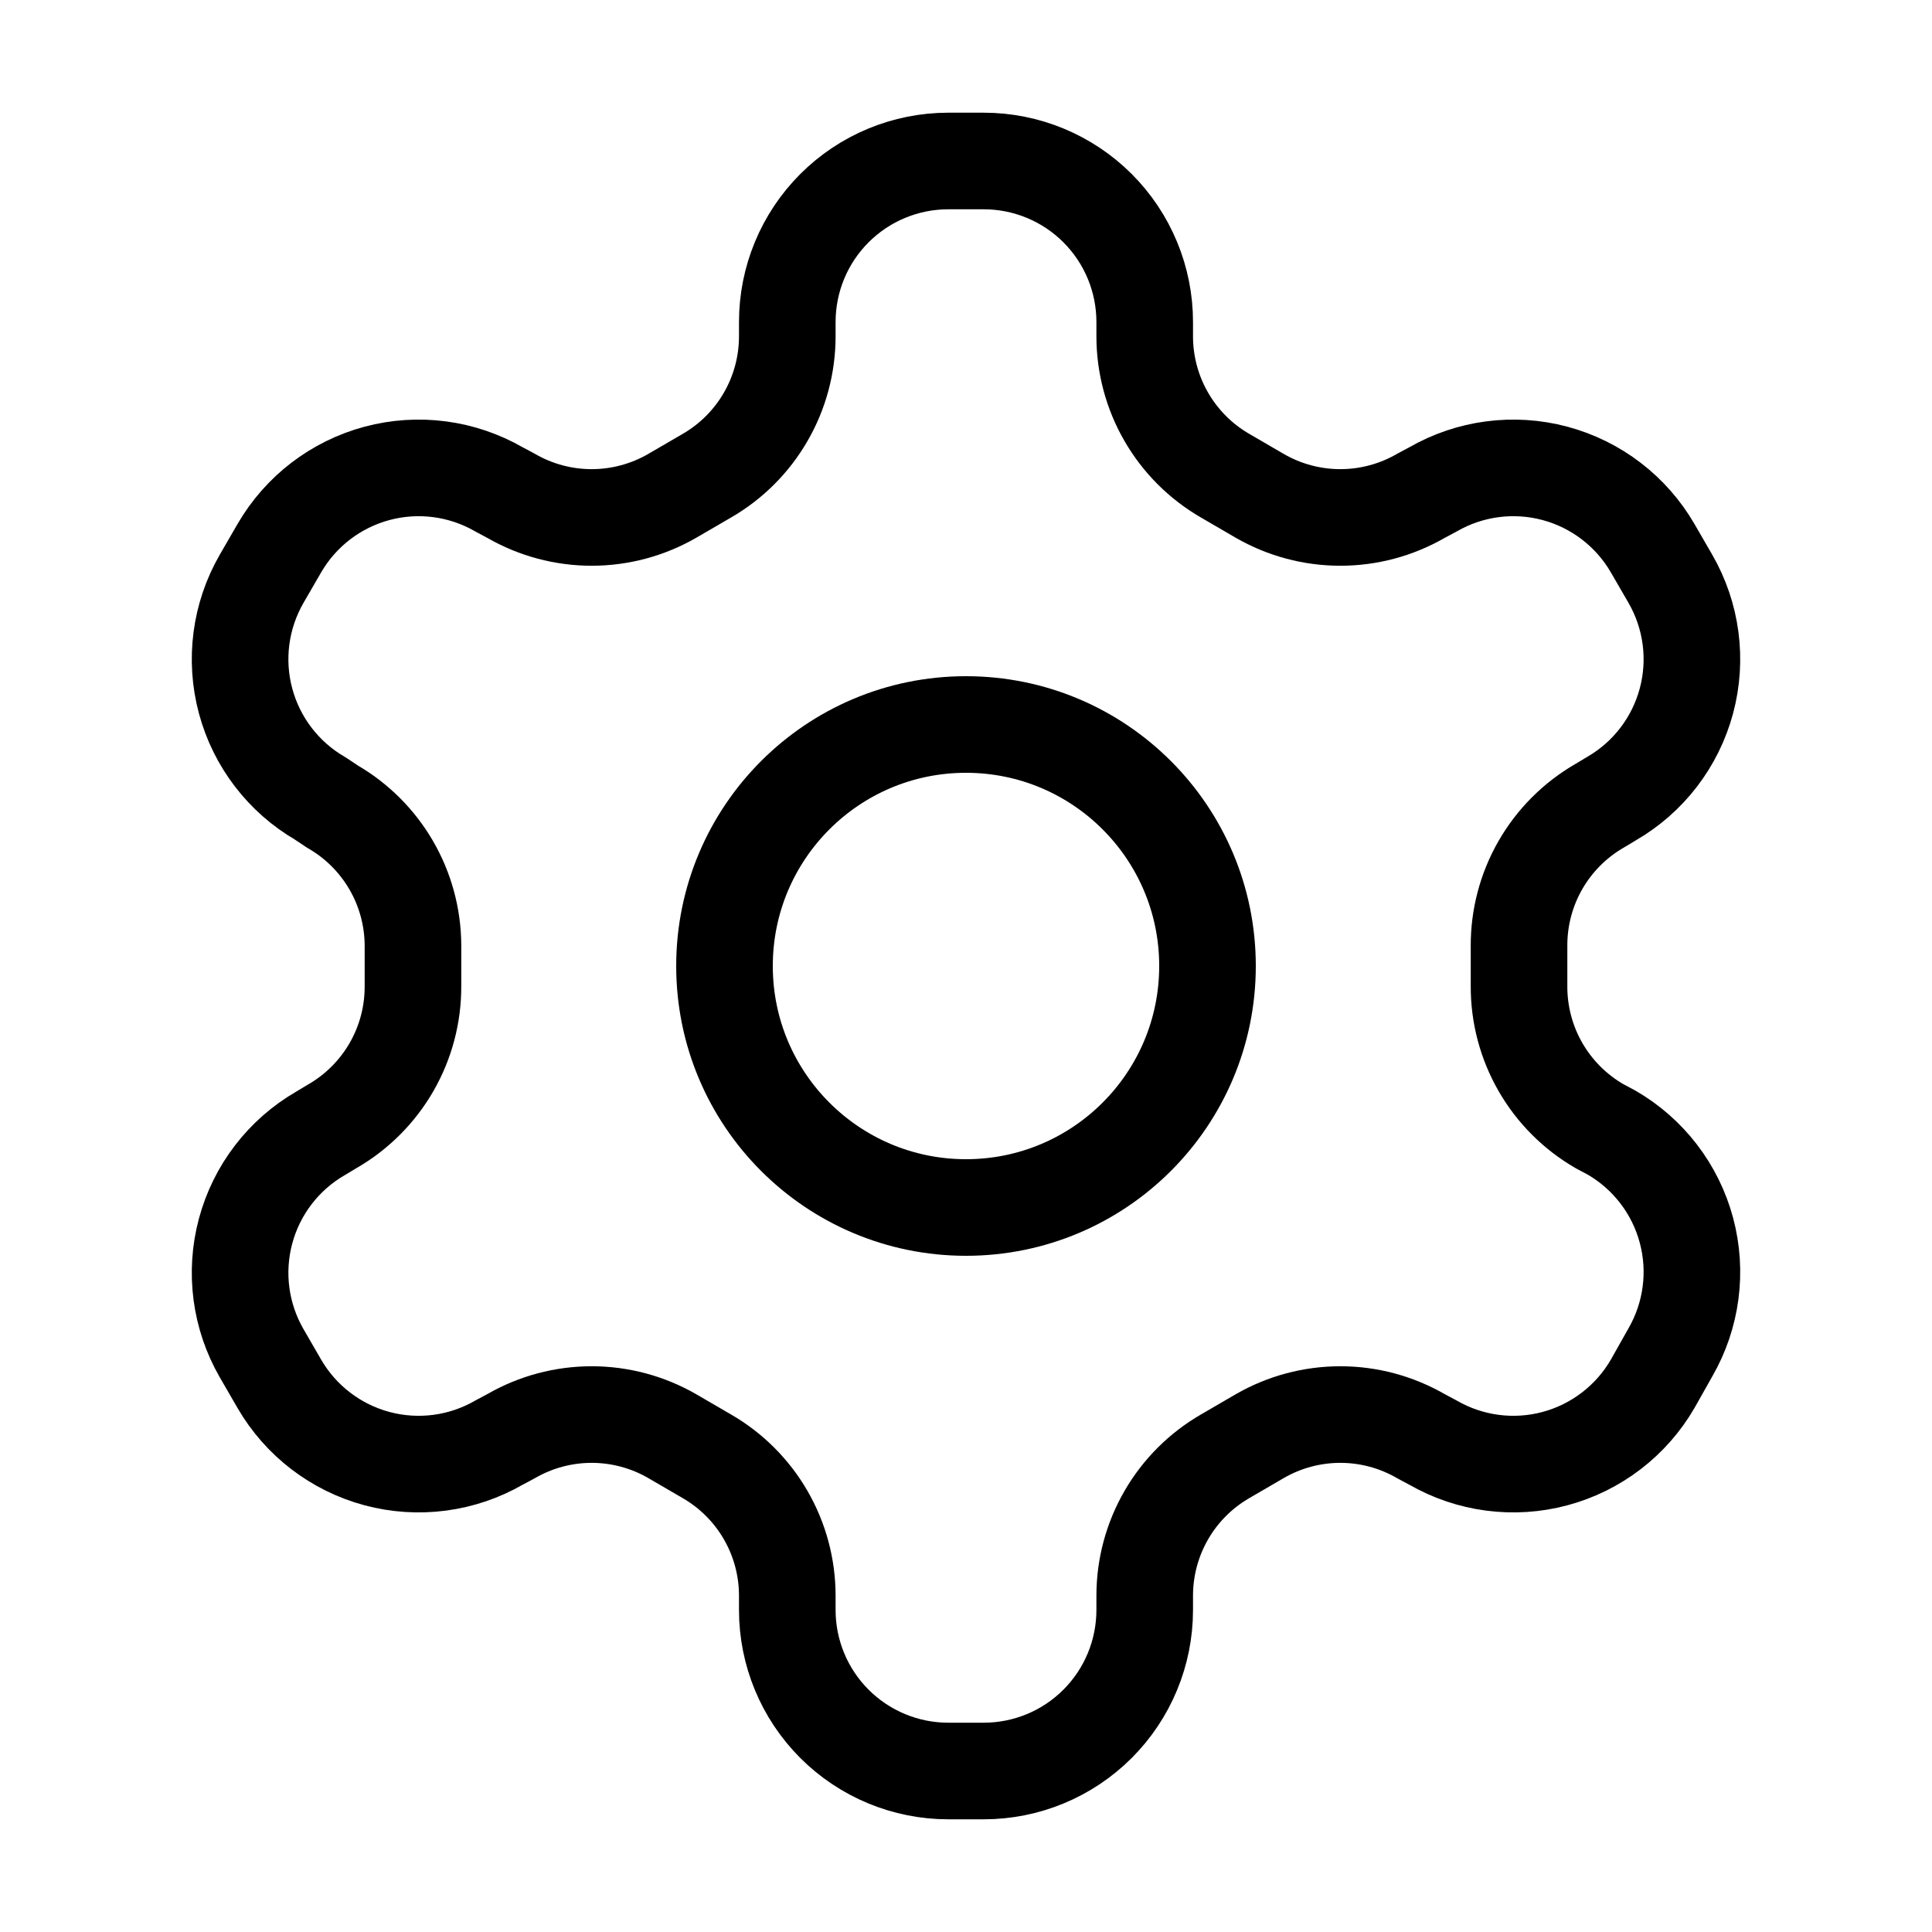 <svg width="100" height="100" viewBox="0 0 100 100" fill="none" xmlns="http://www.w3.org/2000/svg">
<path d="M50.917 8.333H49.083C46.873 8.333 44.754 9.211 43.191 10.774C41.628 12.337 40.75 14.456 40.75 16.667V17.417C40.748 18.878 40.363 20.313 39.631 21.578C38.9 22.844 37.849 23.894 36.583 24.625L34.792 25.667C33.525 26.398 32.088 26.783 30.625 26.783C29.162 26.783 27.725 26.398 26.458 25.667L25.833 25.333C23.921 24.23 21.649 23.931 19.517 24.501C17.384 25.072 15.565 26.465 14.458 28.375L13.542 29.958C12.439 31.87 12.139 34.142 12.71 36.275C13.28 38.408 14.673 40.227 16.583 41.333L17.208 41.75C18.468 42.477 19.515 43.521 20.246 44.778C20.977 46.036 21.366 47.462 21.375 48.917V51.042C21.381 52.51 20.999 53.954 20.267 55.227C19.535 56.5 18.48 57.557 17.208 58.292L16.583 58.667C14.673 59.773 13.28 61.592 12.71 63.725C12.139 65.858 12.439 68.129 13.542 70.042L14.458 71.625C15.565 73.535 17.384 74.928 19.517 75.499C21.649 76.069 23.921 75.77 25.833 74.667L26.458 74.333C27.725 73.602 29.162 73.217 30.625 73.217C32.088 73.217 33.525 73.602 34.792 74.333L36.583 75.375C37.849 76.106 38.9 77.156 39.631 78.421C40.363 79.687 40.748 81.122 40.75 82.583V83.333C40.75 85.543 41.628 87.663 43.191 89.226C44.754 90.789 46.873 91.667 49.083 91.667H50.917C53.127 91.667 55.246 90.789 56.809 89.226C58.372 87.663 59.25 85.543 59.25 83.333V82.583C59.252 81.122 59.637 79.687 60.369 78.421C61.1 77.156 62.151 76.106 63.417 75.375L65.208 74.333C66.475 73.602 67.912 73.217 69.375 73.217C70.838 73.217 72.275 73.602 73.542 74.333L74.167 74.667C76.079 75.77 78.351 76.069 80.483 75.499C82.616 74.928 84.435 73.535 85.542 71.625L86.458 70C87.561 68.088 87.861 65.816 87.29 63.683C86.72 61.551 85.327 59.731 83.417 58.625L82.792 58.292C81.52 57.557 80.465 56.5 79.733 55.227C79.001 53.954 78.619 52.51 78.625 51.042V48.958C78.619 47.49 79.001 46.046 79.733 44.773C80.465 43.5 81.52 42.443 82.792 41.708L83.417 41.333C85.327 40.227 86.72 38.408 87.29 36.275C87.861 34.142 87.561 31.87 86.458 29.958L85.542 28.375C84.435 26.465 82.616 25.072 80.483 24.501C78.351 23.931 76.079 24.23 74.167 25.333L73.542 25.667C72.275 26.398 70.838 26.783 69.375 26.783C67.912 26.783 66.475 26.398 65.208 25.667L63.417 24.625C62.151 23.894 61.1 22.844 60.369 21.578C59.637 20.313 59.252 18.878 59.25 17.417V16.667C59.25 14.456 58.372 12.337 56.809 10.774C55.246 9.211 53.127 8.333 50.917 8.333Z" stroke="black" stroke-width="5" stroke-linecap="round" stroke-linejoin="round"/>
<path d="M50 62.5C56.904 62.5 62.5 56.904 62.5 50C62.5 43.096 56.904 37.5 50 37.5C43.096 37.5 37.5 43.096 37.5 50C37.5 56.904 43.096 62.5 50 62.5Z" stroke="black" stroke-width="5" stroke-linecap="round" stroke-linejoin="round"/>
</svg>
